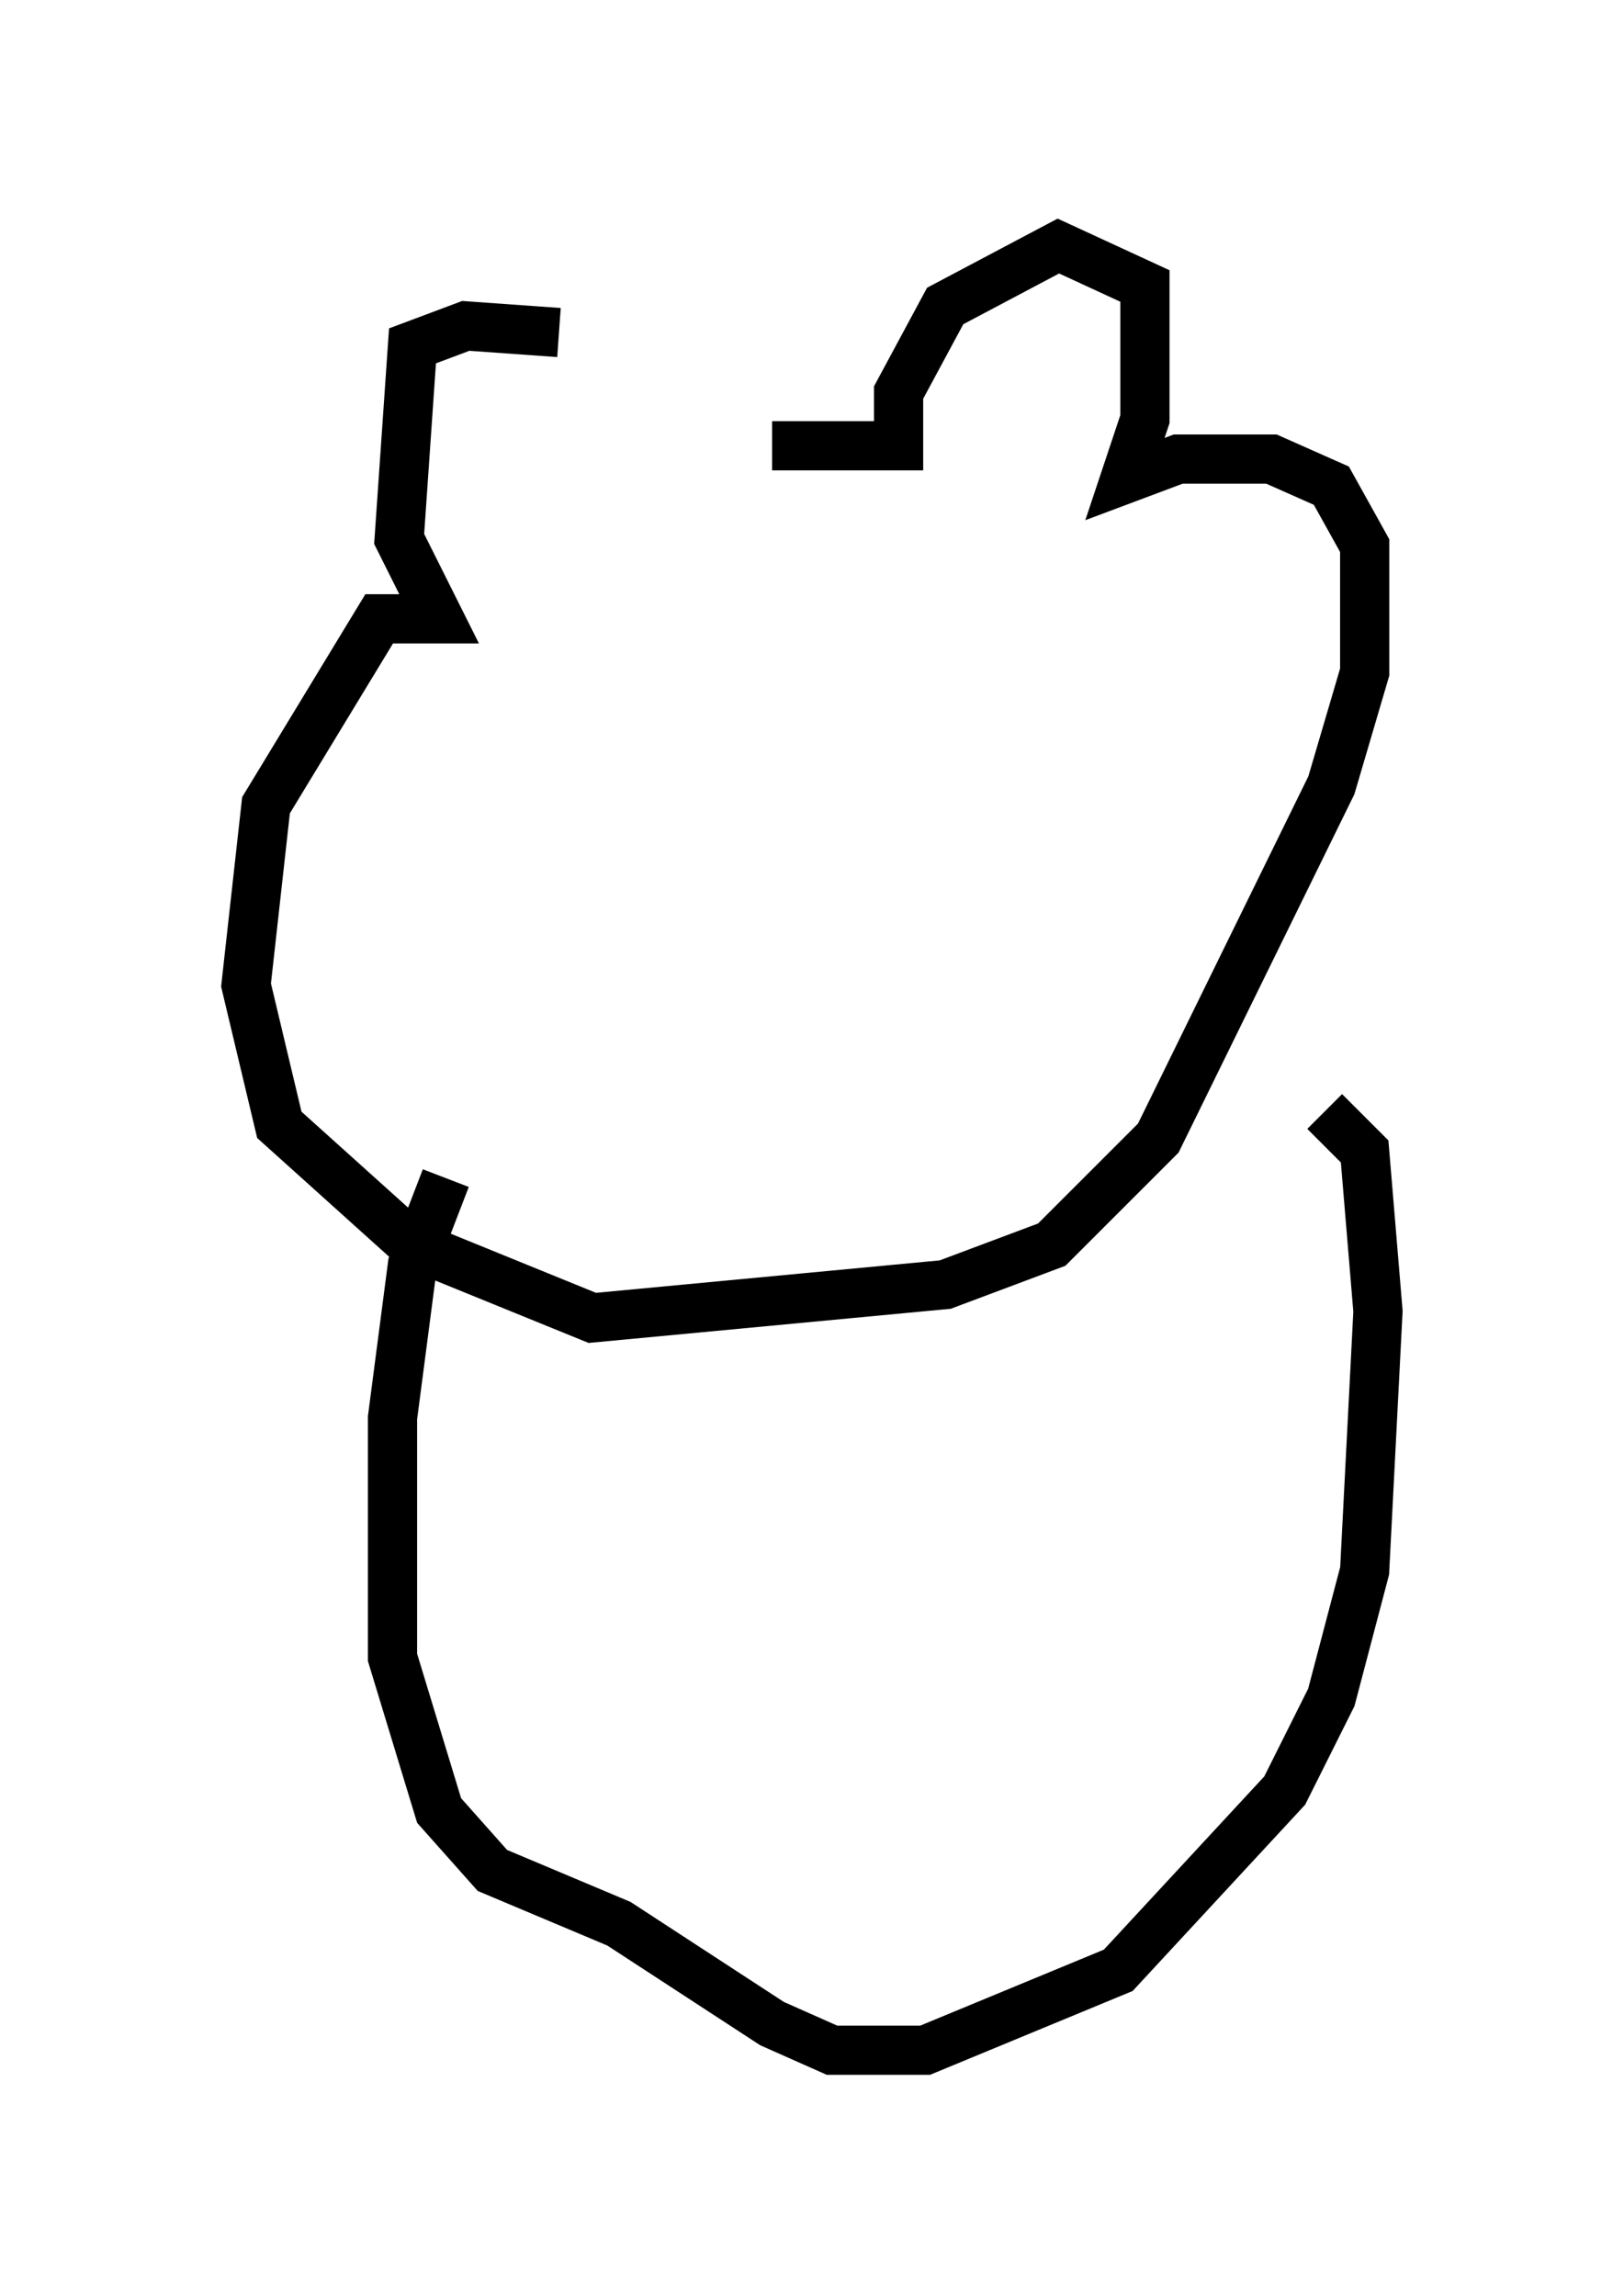 <?xml version="1.0" encoding="utf-8" ?>
<svg baseProfile="full" height="46.671" version="1.1" width="33.004" xmlns="http://www.w3.org/2000/svg" xmlns:ev="http://www.w3.org/2001/xml-events" xmlns:xlink="http://www.w3.org/1999/xlink"><defs /><rect fill="white" height="46.671" width="33.004" x="0" y="0" /><path d="M14.202, 9.871 m-2.842, -3.112 l-1.894, -0.135 -1.083, 0.406 l-0.271, 3.924 0.812, 1.624 l-1.218, 0.0 -2.3, 3.789 l-0.406, 3.654 0.677, 2.842 l2.706, 2.436 3.654, 1.488 l7.172, -0.677 2.165, -0.812 l2.165, -2.165 3.518, -7.172 l0.677, -2.3 0.0, -2.571 l-0.677, -1.218 -1.218, -0.541 l-1.894, 0.0 -1.083, 0.406 l0.406, -1.218 0.0, -2.706 l-1.759, -0.812 -2.3, 1.218 l-0.947, 1.759 0.0, 1.083 l-2.571, 0.0 m-6.631, 14.885 l-0.677, 1.759 -0.406, 3.112 l0.0, 4.871 0.947, 3.112 l1.083, 1.218 2.571, 1.083 l3.112, 2.03 1.218, 0.541 l1.894, 0.0 3.924, -1.624 l3.383, -3.654 0.947, -1.894 l0.677, -2.571 0.271, -5.277 l-0.271, -3.248 -0.812, -0.812 m-13.802, -8.931 " fill="none" stroke="black" stroke-width="1" /></svg>